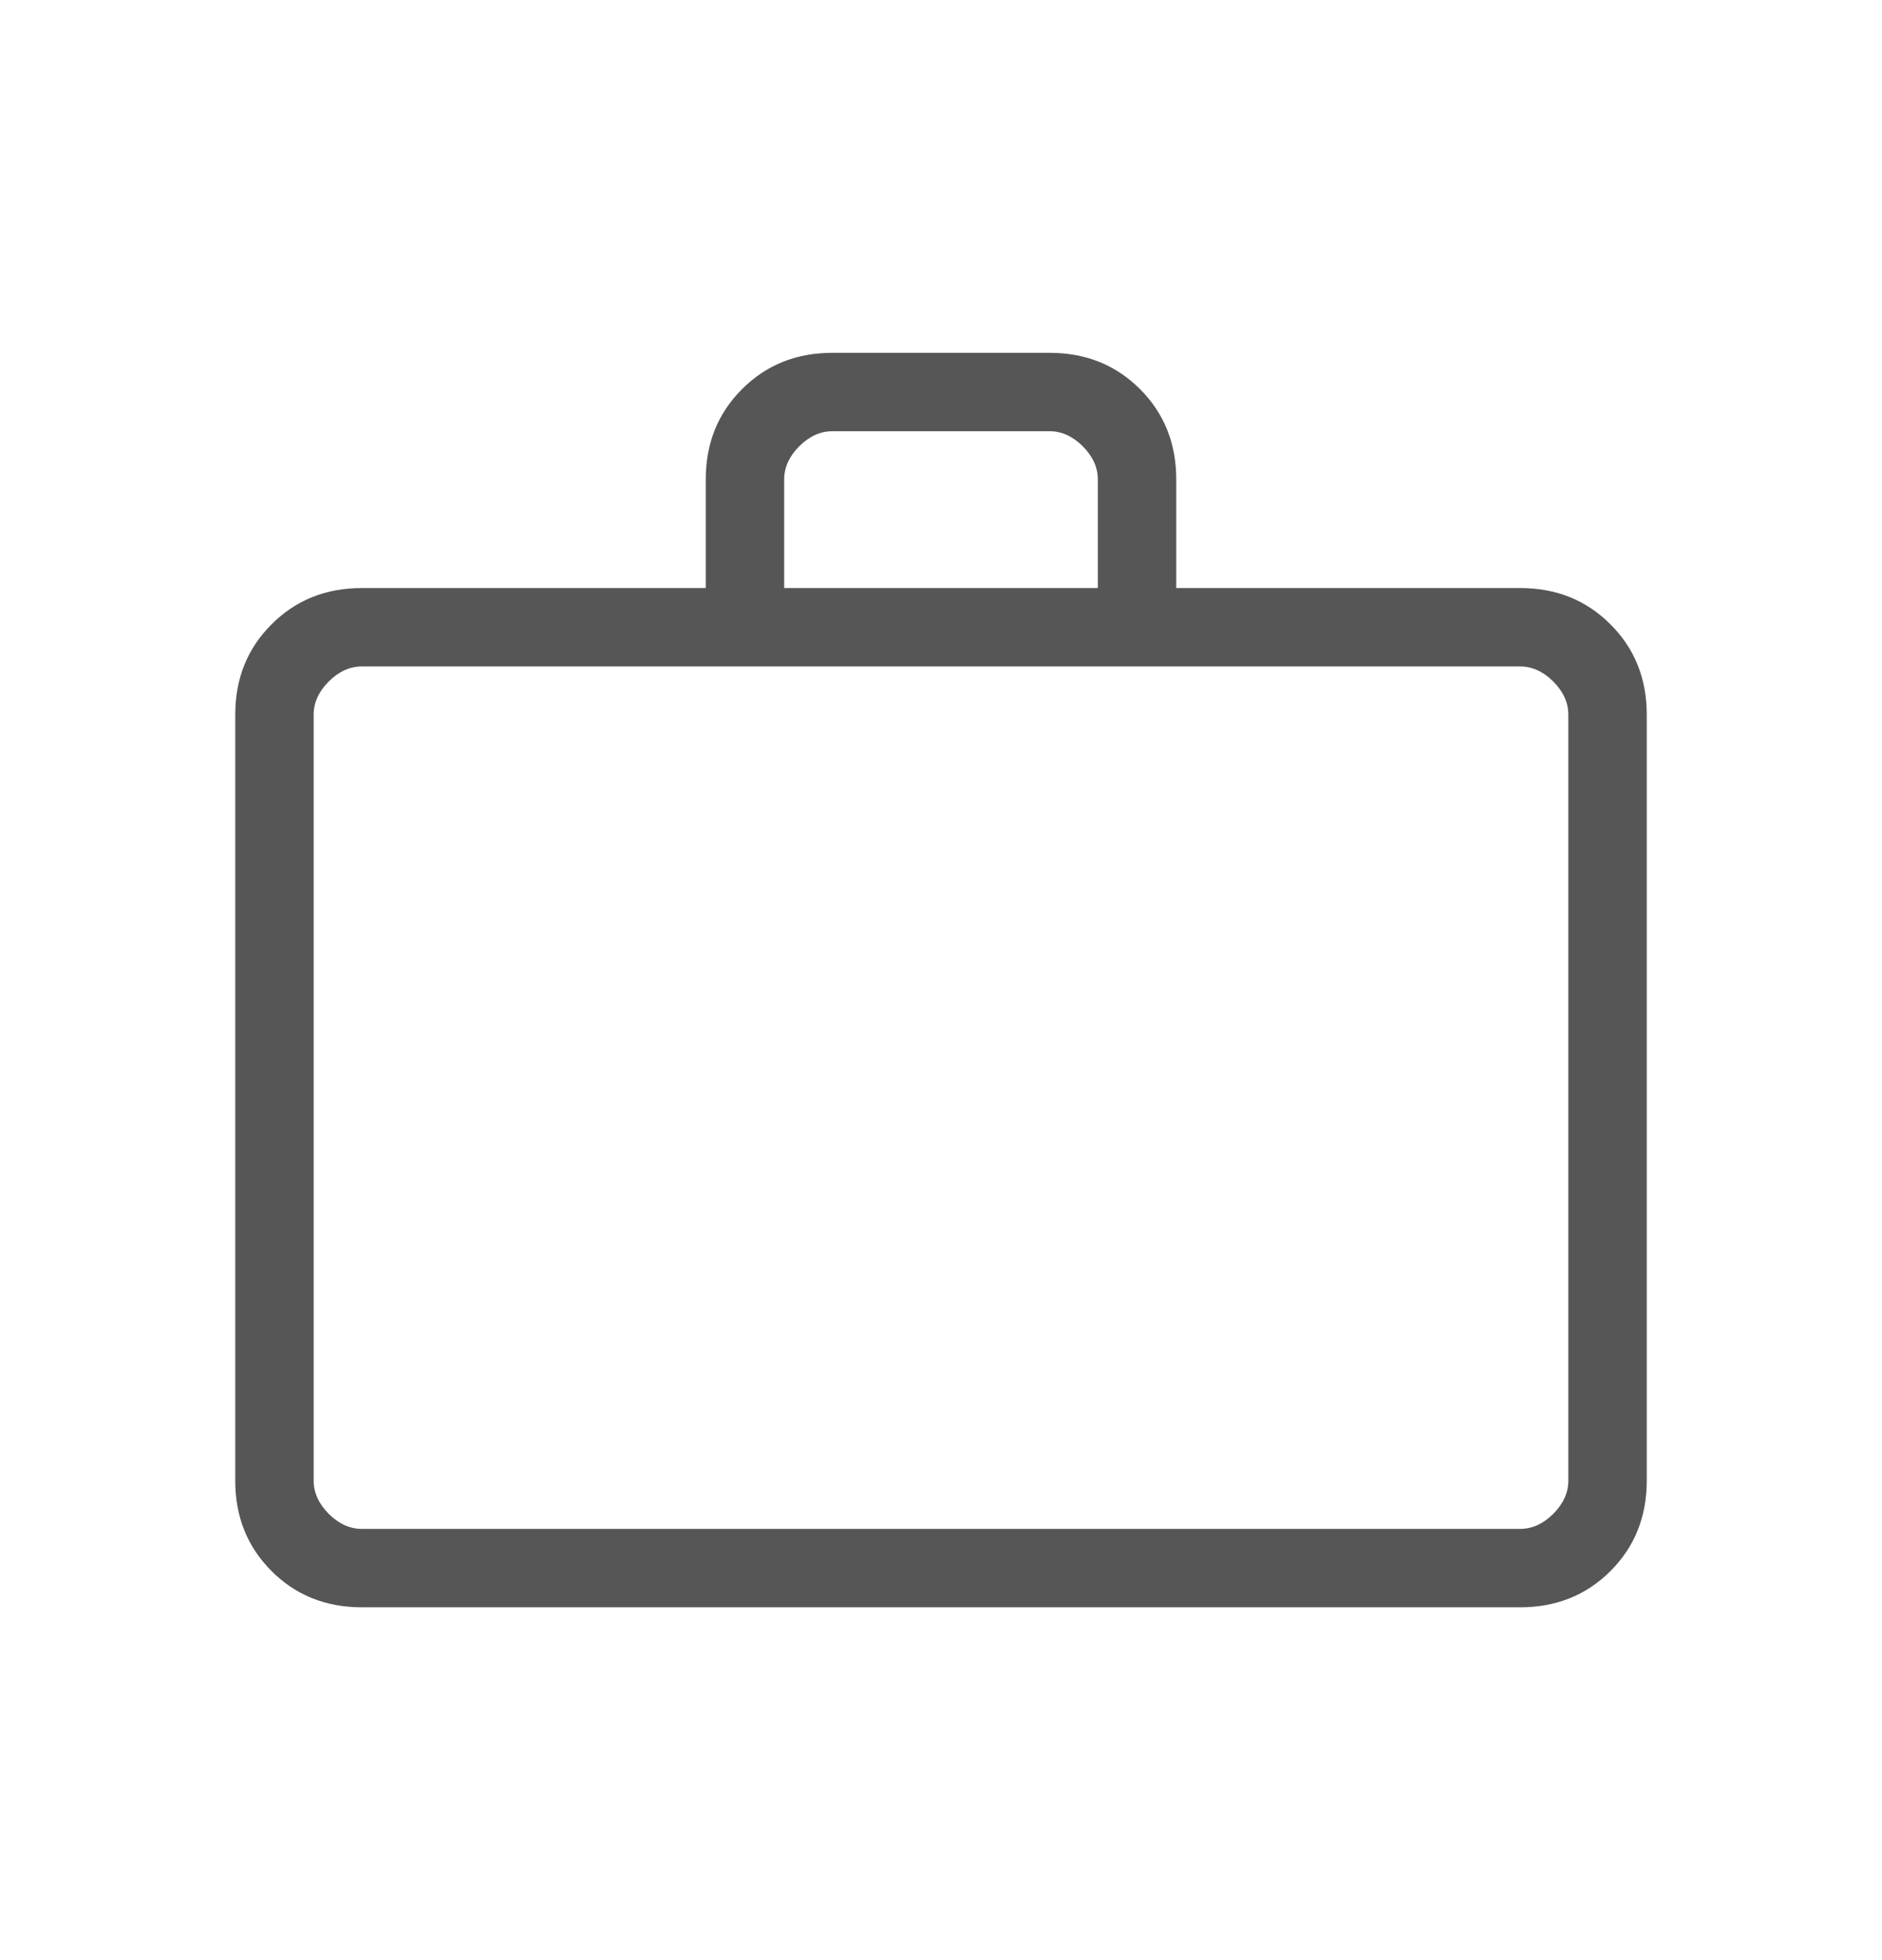 <svg width="24" height="25" viewBox="0 0 24 25" fill="none" xmlns="http://www.w3.org/2000/svg">
<path d="M4.615 20.5C4.155 20.5 3.771 20.346 3.463 20.038C3.154 19.729 3 19.345 3 18.885V9.115C3 8.655 3.154 8.271 3.463 7.963C3.771 7.654 4.155 7.5 4.615 7.5H9V6.115C9 5.655 9.154 5.271 9.463 4.963C9.771 4.654 10.155 4.5 10.615 4.5H13.385C13.845 4.5 14.229 4.654 14.538 4.963C14.846 5.271 15 5.655 15 6.115V7.5H19.385C19.845 7.5 20.229 7.654 20.537 7.963C20.846 8.271 21 8.655 21 9.115V18.885C21 19.345 20.846 19.729 20.538 20.037C20.229 20.346 19.845 20.5 19.385 20.5H4.615ZM4.615 19.5H19.385C19.538 19.5 19.679 19.436 19.808 19.308C19.936 19.179 20 19.038 20 18.885V9.115C20 8.962 19.936 8.821 19.808 8.692C19.679 8.564 19.538 8.5 19.385 8.5H4.615C4.462 8.5 4.321 8.564 4.192 8.692C4.064 8.821 4 8.962 4 9.115V18.885C4 19.038 4.064 19.179 4.192 19.308C4.321 19.436 4.462 19.5 4.615 19.5ZM10 7.5H14V6.115C14 5.962 13.936 5.821 13.808 5.692C13.679 5.564 13.538 5.5 13.385 5.5H10.615C10.462 5.5 10.321 5.564 10.192 5.692C10.064 5.821 10 5.962 10 6.115V7.5Z" fill="#575656"/>
</svg>

